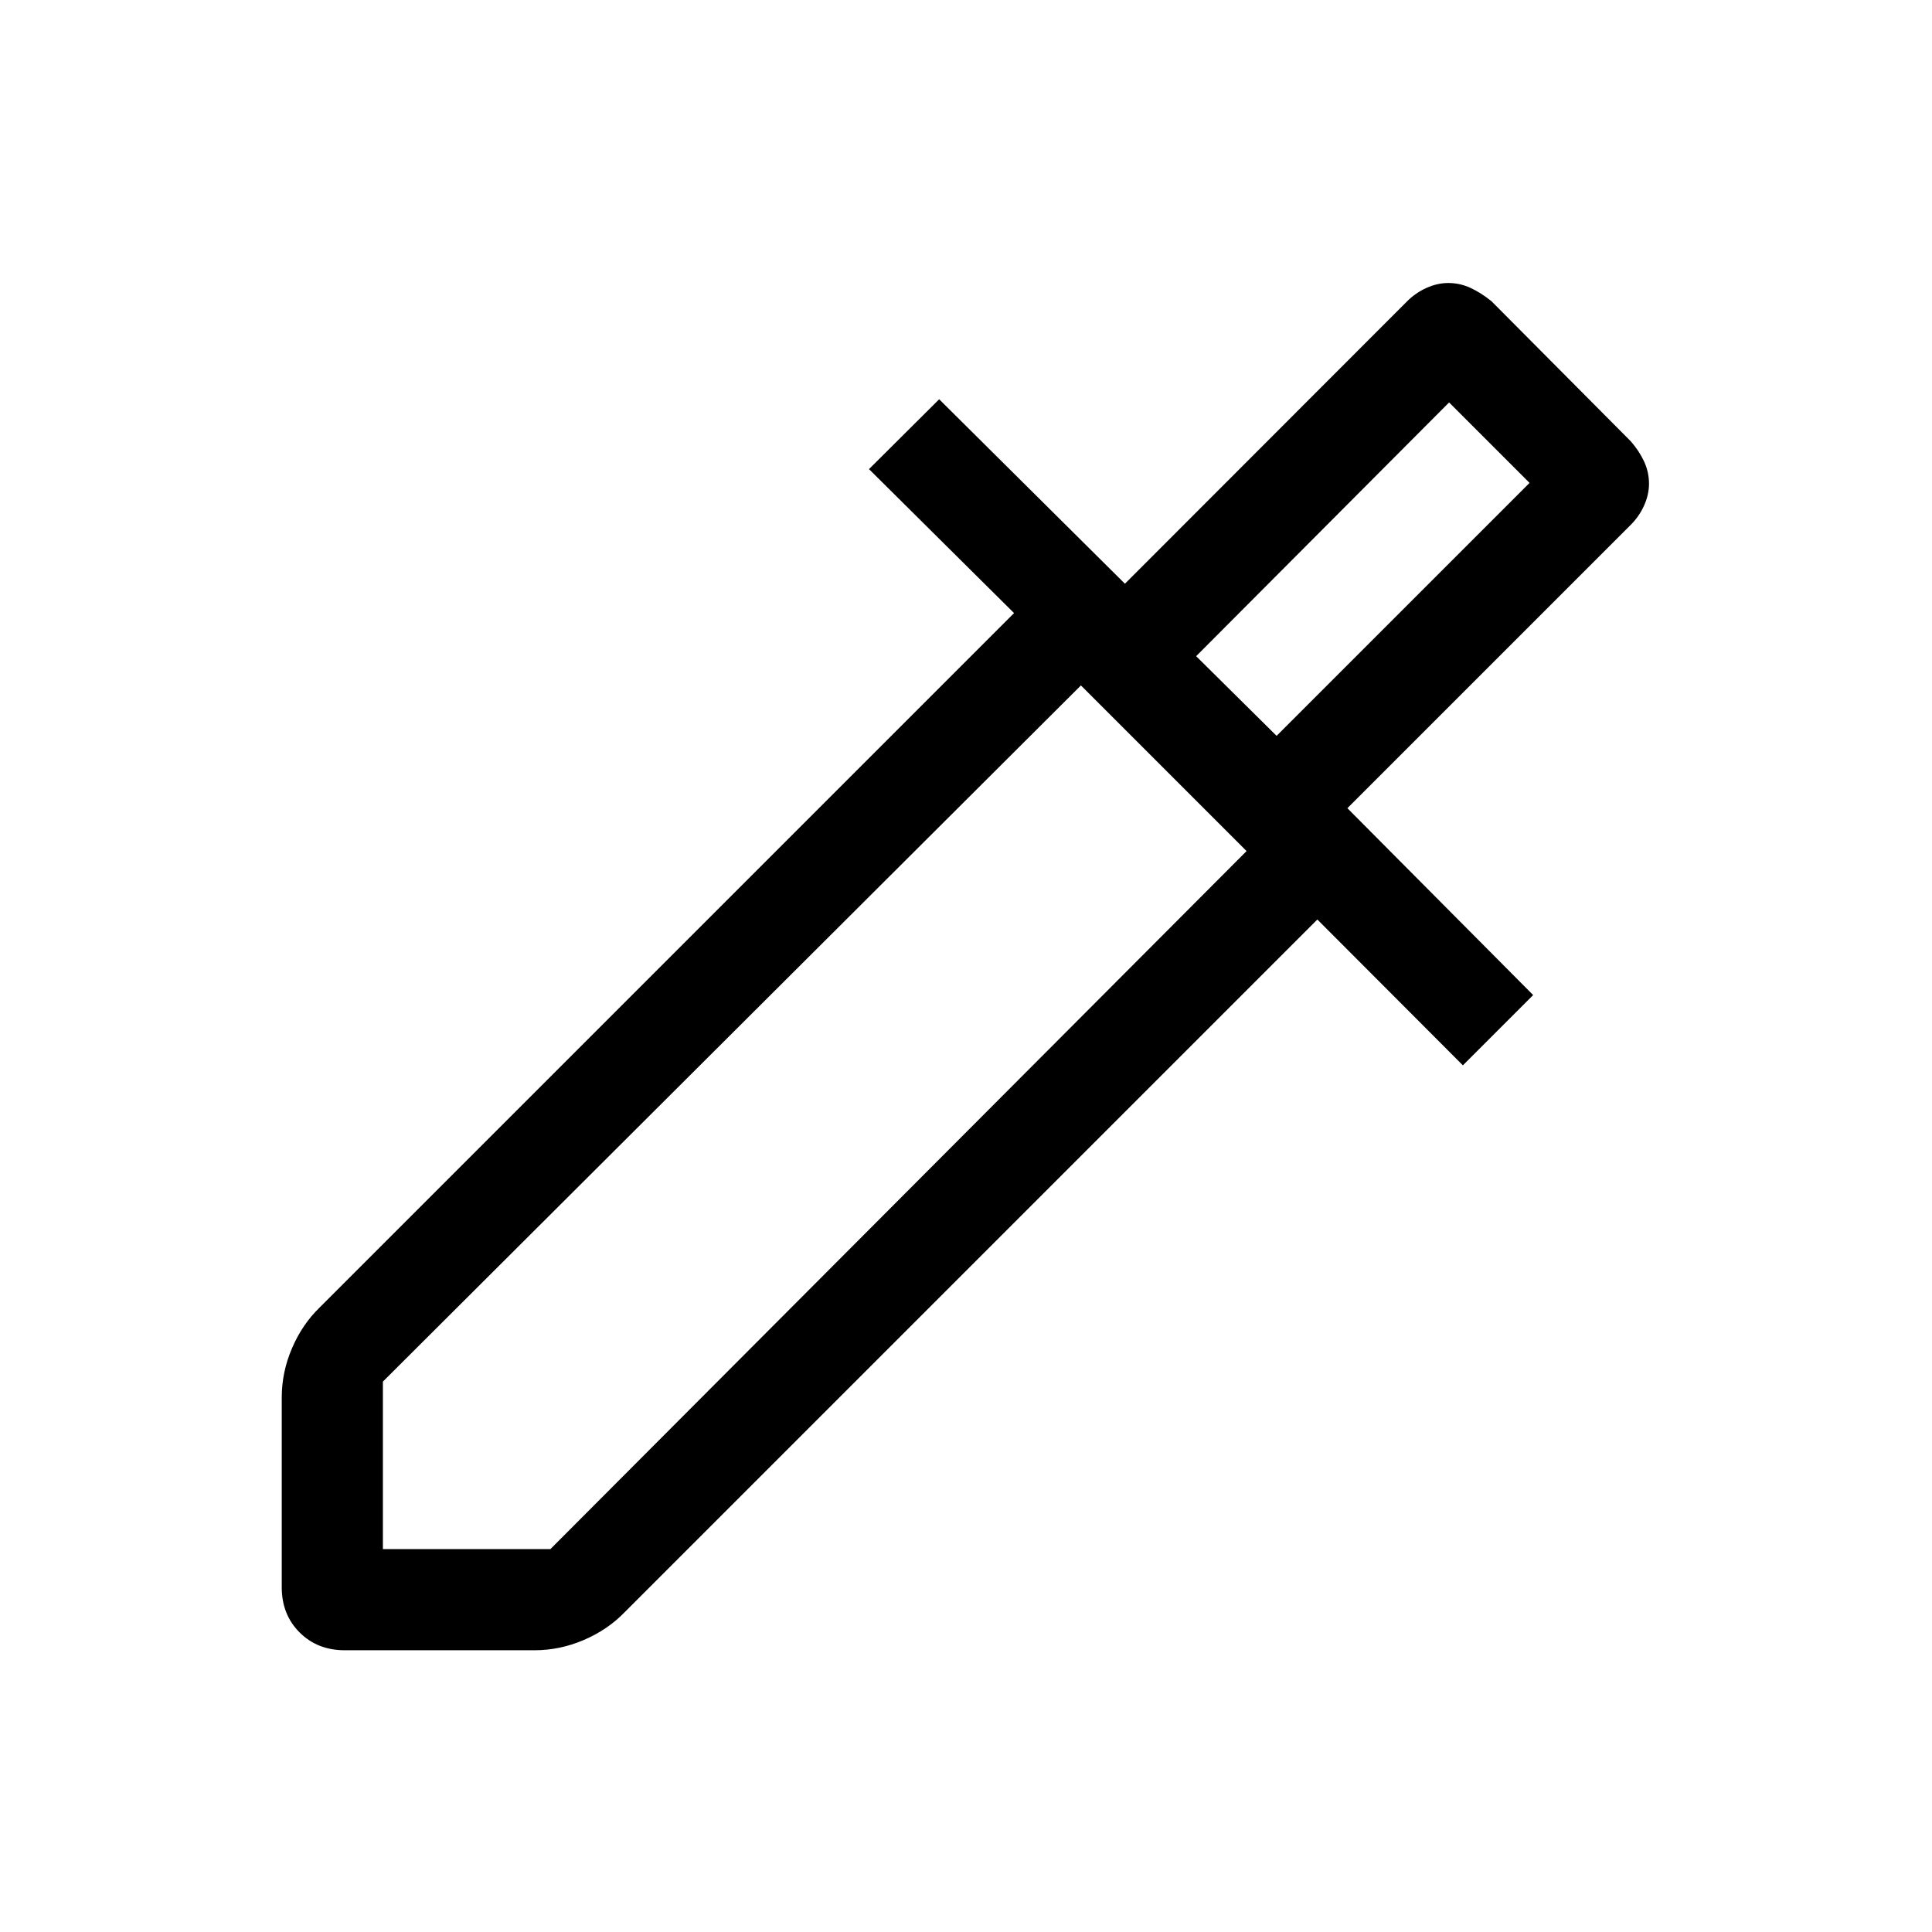 <svg xmlns="http://www.w3.org/2000/svg" viewBox="0 -960 960 960" width="32" height="32"><path d="M140-171.28v-94.34q0-12.56 5.08-24.42 5.08-11.86 13.69-20.22l345.1-345.1-72.07-71.54 34.87-34.71 92.3 91.66 140.24-140.36q4.23-4.23 9.64-6.65t10.79-2.42q5.77 0 11.01 2.42 5.25 2.42 10.48 6.65l69.18 69.57q4.23 4.84 6.65 10.09 2.42 5.24 2.42 11.01 0 5.38-2.42 10.79-2.42 5.41-6.65 9.64l-140.8 140.8 92.31 92.85-34.92 34.92-72.31-72.46-344.33 344.33q-8.36 8.61-20.22 13.69T265.62-140h-94.34q-13.56 0-22.42-8.86-8.86-8.86-8.86-22.42Zm50.26-18.98h83.23L619.41-537.1l-82.31-82.31-346.84 345.92v83.23Zm444.07-404.1 125.7-125.69-39.98-39.98-125.69 126.08 39.97 39.59Zm0 0-39.97-39.59 39.97 39.59Z"/></svg>